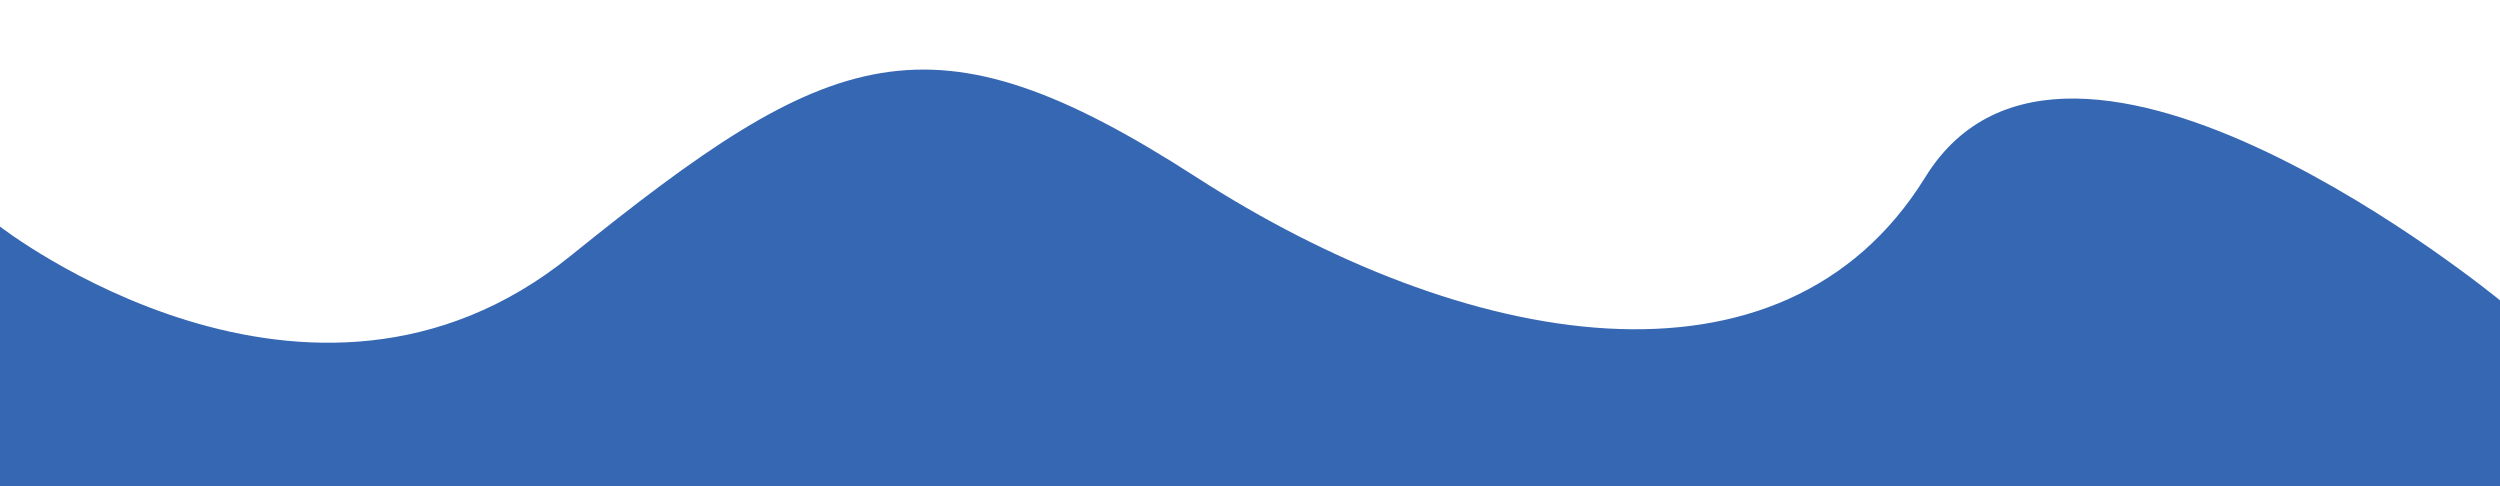 <svg width="1440" height="280" viewBox="0 0 1440 200" fill="none" xmlns="http://www.w3.org/2000/svg">
<path d="M0 90.5C0 90.5 178 229 328.5 107.5C479 -14 535.5 -37 689 62C842.5 161 1026.5 195.5 1109 62C1191.5 -71.5 1440 133 1440 133V280H0V90.5Z" fill="#1C55AA" fill-opacity="0.89"/>
</svg>
